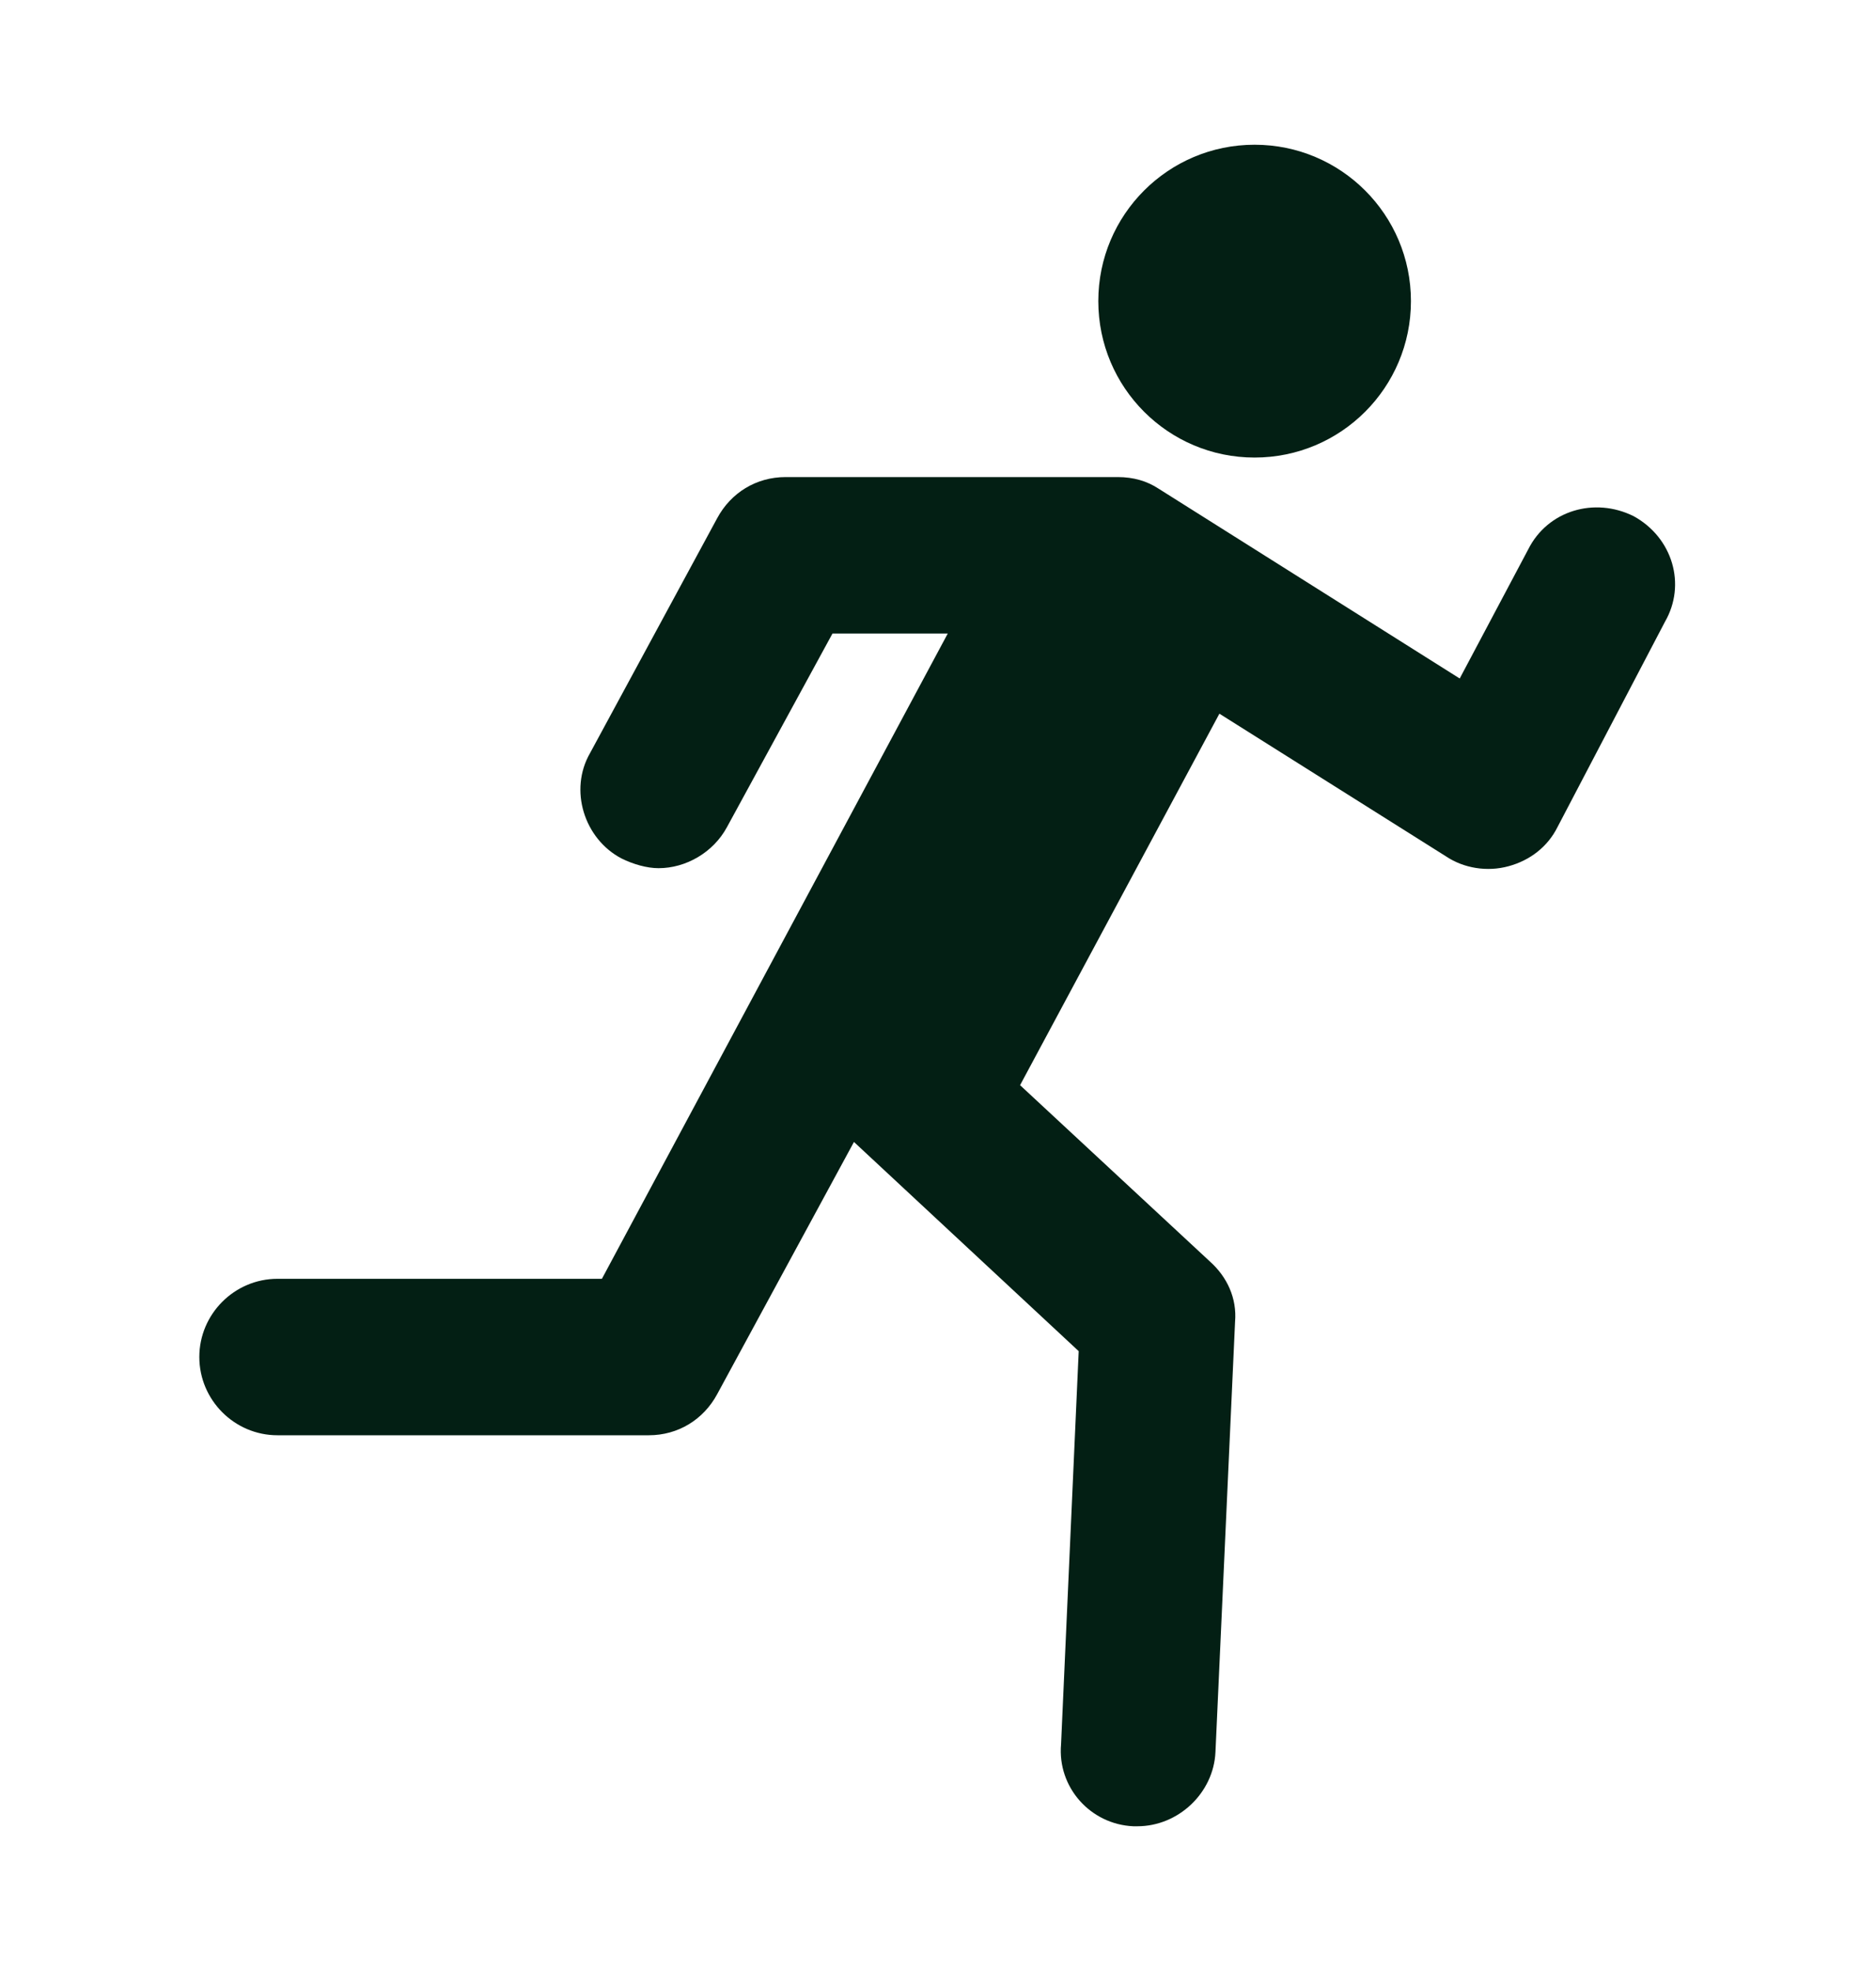 <svg width="20" height="21" viewBox="0 0 20 21" fill="none" xmlns="http://www.w3.org/2000/svg">
<path d="M13.375 4.875C14.296 4.875 15.042 4.129 15.042 3.208C15.042 2.288 14.296 1.542 13.375 1.542C12.455 1.542 11.709 2.288 11.709 3.208C11.709 4.129 12.455 4.875 13.375 4.875Z" fill="#031F14"/>
<path d="M17.417 5.5C17 5.292 16.5 5.438 16.292 5.854L15.562 7.229L12.354 5.208C12.229 5.125 12.083 5.083 11.917 5.083H8.375C8.062 5.083 7.792 5.25 7.646 5.521L6.292 8.021C6.062 8.417 6.229 8.938 6.625 9.146C6.75 9.208 6.896 9.25 7.021 9.25C7.312 9.25 7.604 9.083 7.75 8.813L8.875 6.75H10.104L6.417 13.625H2.958C2.5 13.625 2.125 14 2.125 14.458C2.125 14.917 2.5 15.292 2.958 15.292H6.917C7.229 15.292 7.5 15.125 7.646 14.854L9.104 12.167L11.5 14.396L11.312 18.583C11.271 19.042 11.625 19.438 12.083 19.458C12.104 19.458 12.104 19.458 12.125 19.458C12.562 19.458 12.938 19.104 12.958 18.667L13.167 14.083C13.188 13.833 13.083 13.604 12.896 13.438L10.875 11.562L13 7.604L15.417 9.125C15.604 9.25 15.854 9.292 16.083 9.229C16.312 9.167 16.5 9.021 16.604 8.813L17.75 6.625C17.979 6.229 17.833 5.729 17.417 5.5Z" fill="#031F14"/>
</svg>
